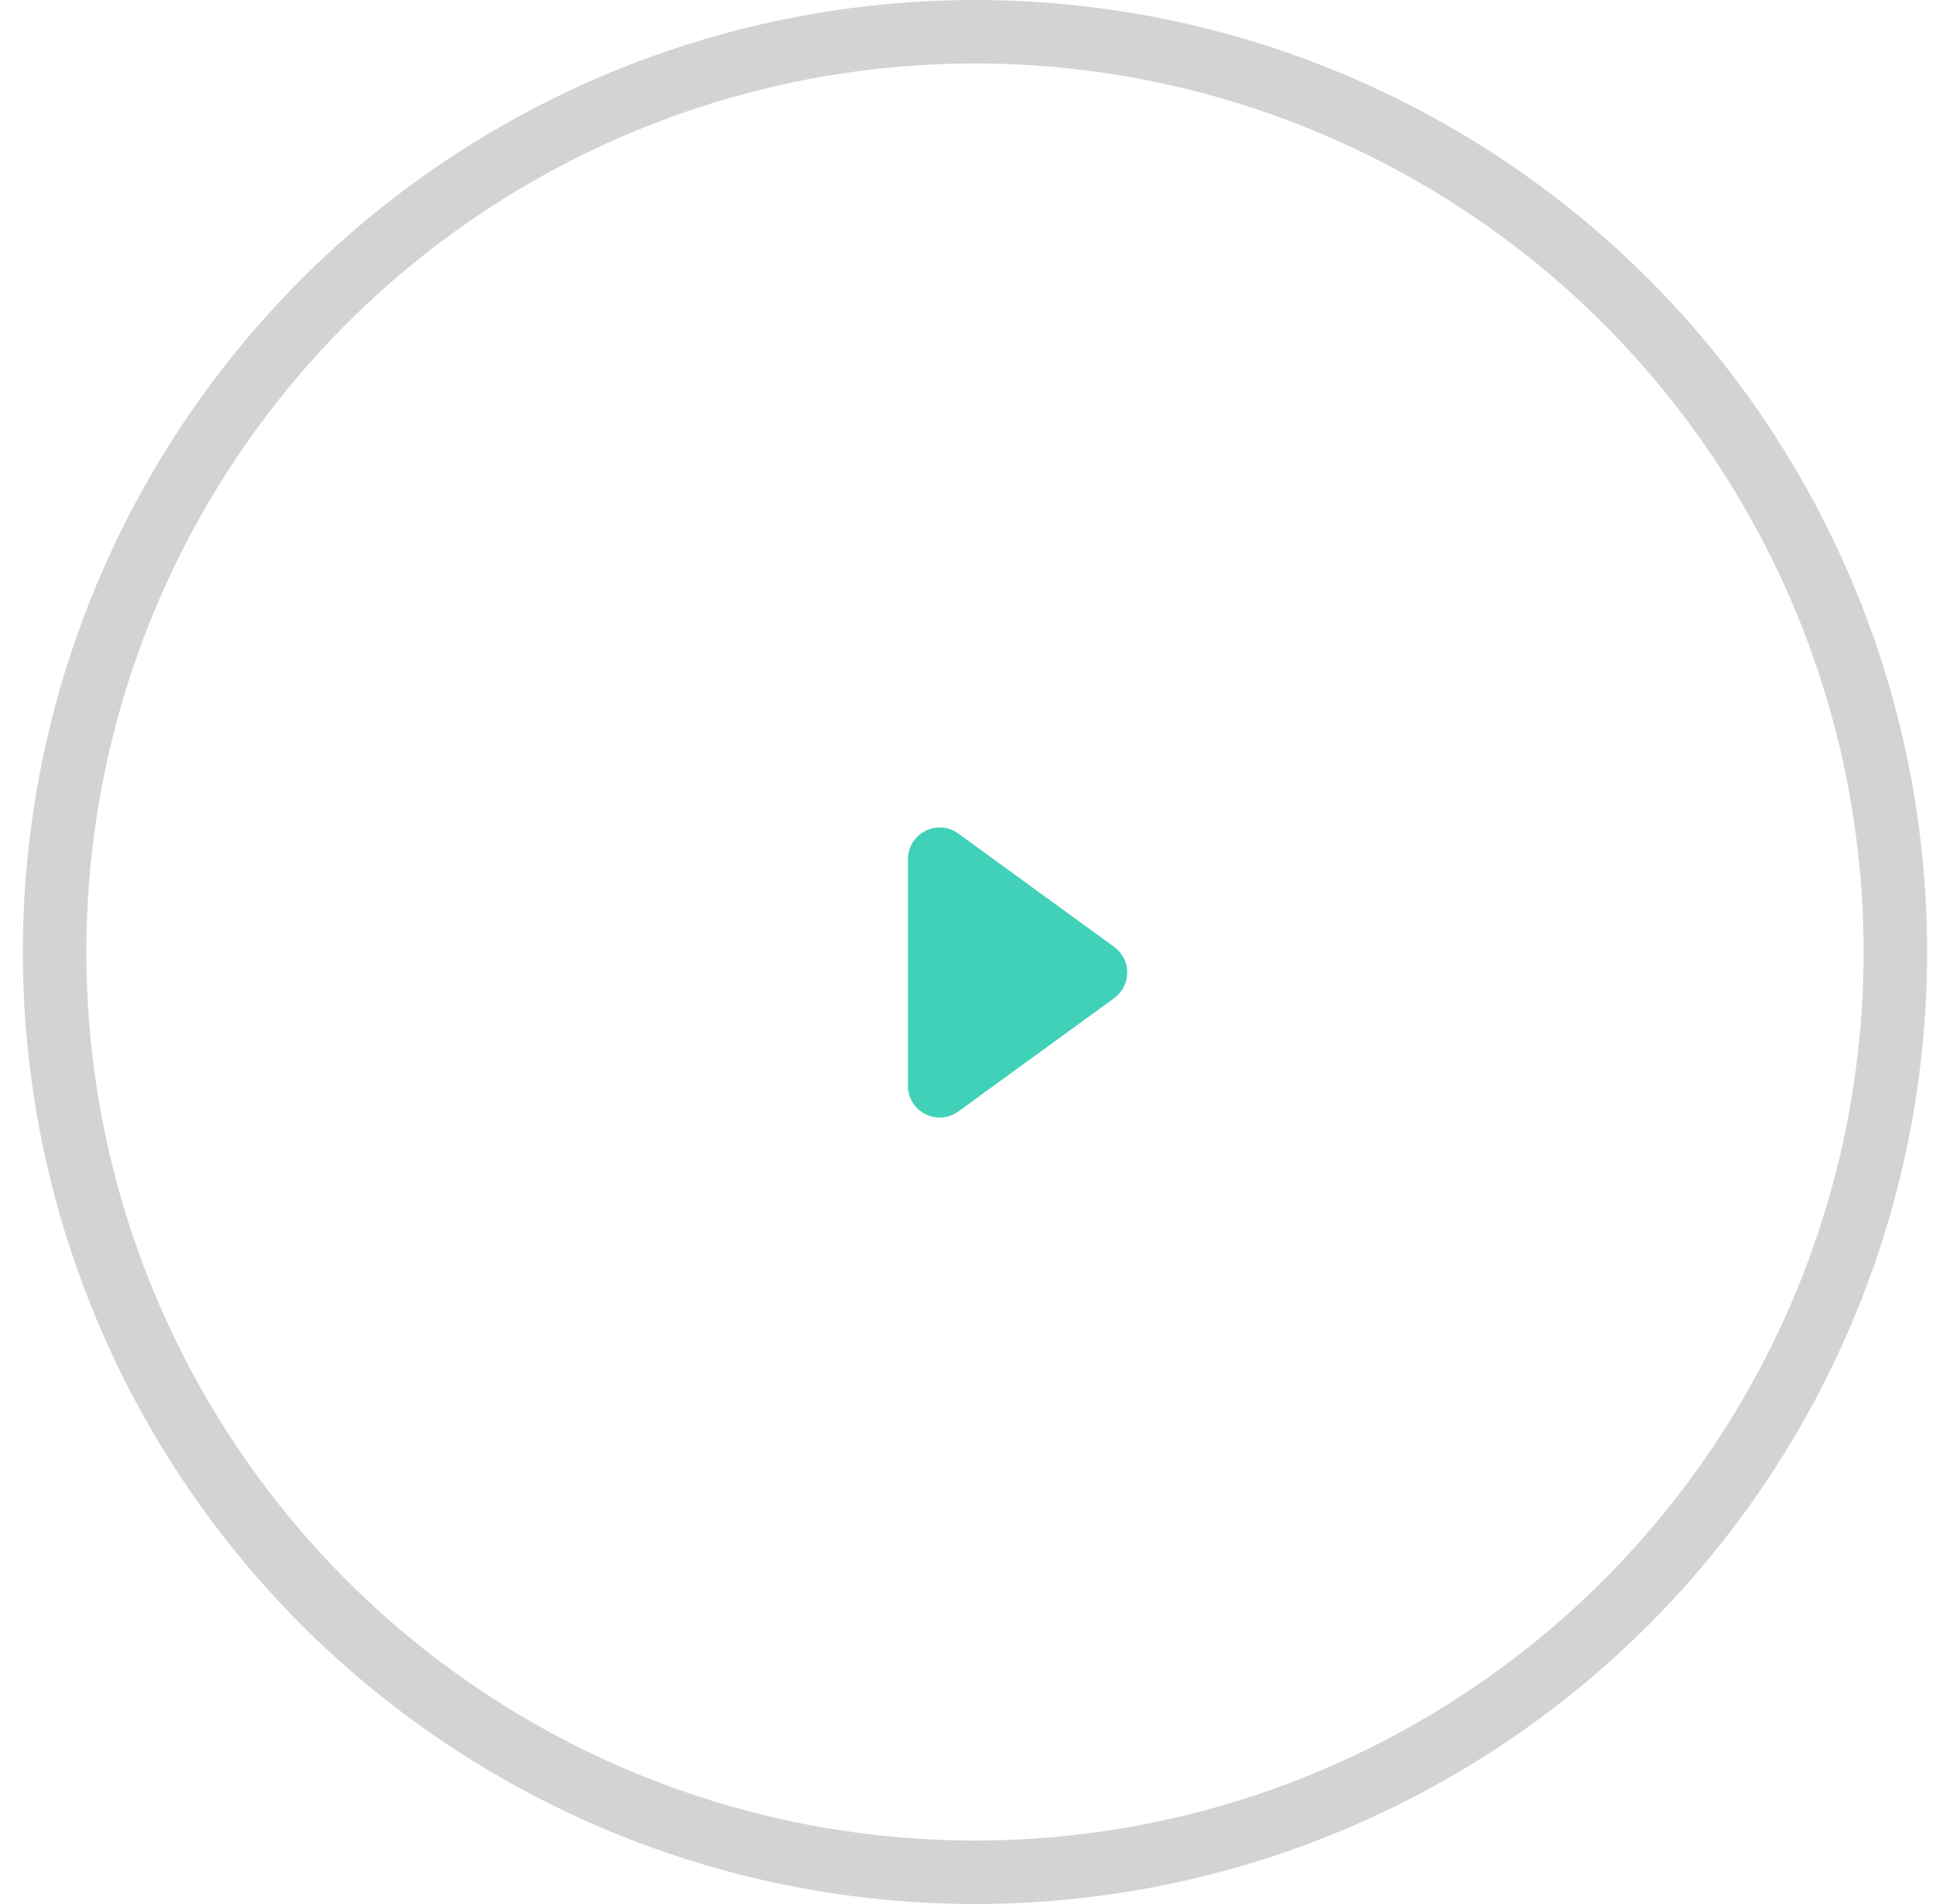 <svg width="61" height="60" viewBox="0 0 61 60" fill="none" xmlns="http://www.w3.org/2000/svg">
<circle opacity="0.2" cx="30.72" cy="30" r="29" stroke="#232323" stroke-width="2"/>
<path fill-rule="evenodd" clip-rule="evenodd" d="M28.608 27.077C28.608 26.26 29.535 25.788 30.196 26.268L35.105 29.838C35.654 30.237 35.654 31.056 35.105 31.455L30.196 35.025C29.535 35.505 28.608 35.033 28.608 34.216L28.608 27.077Z" fill="#41D1B9"/>
</svg>
